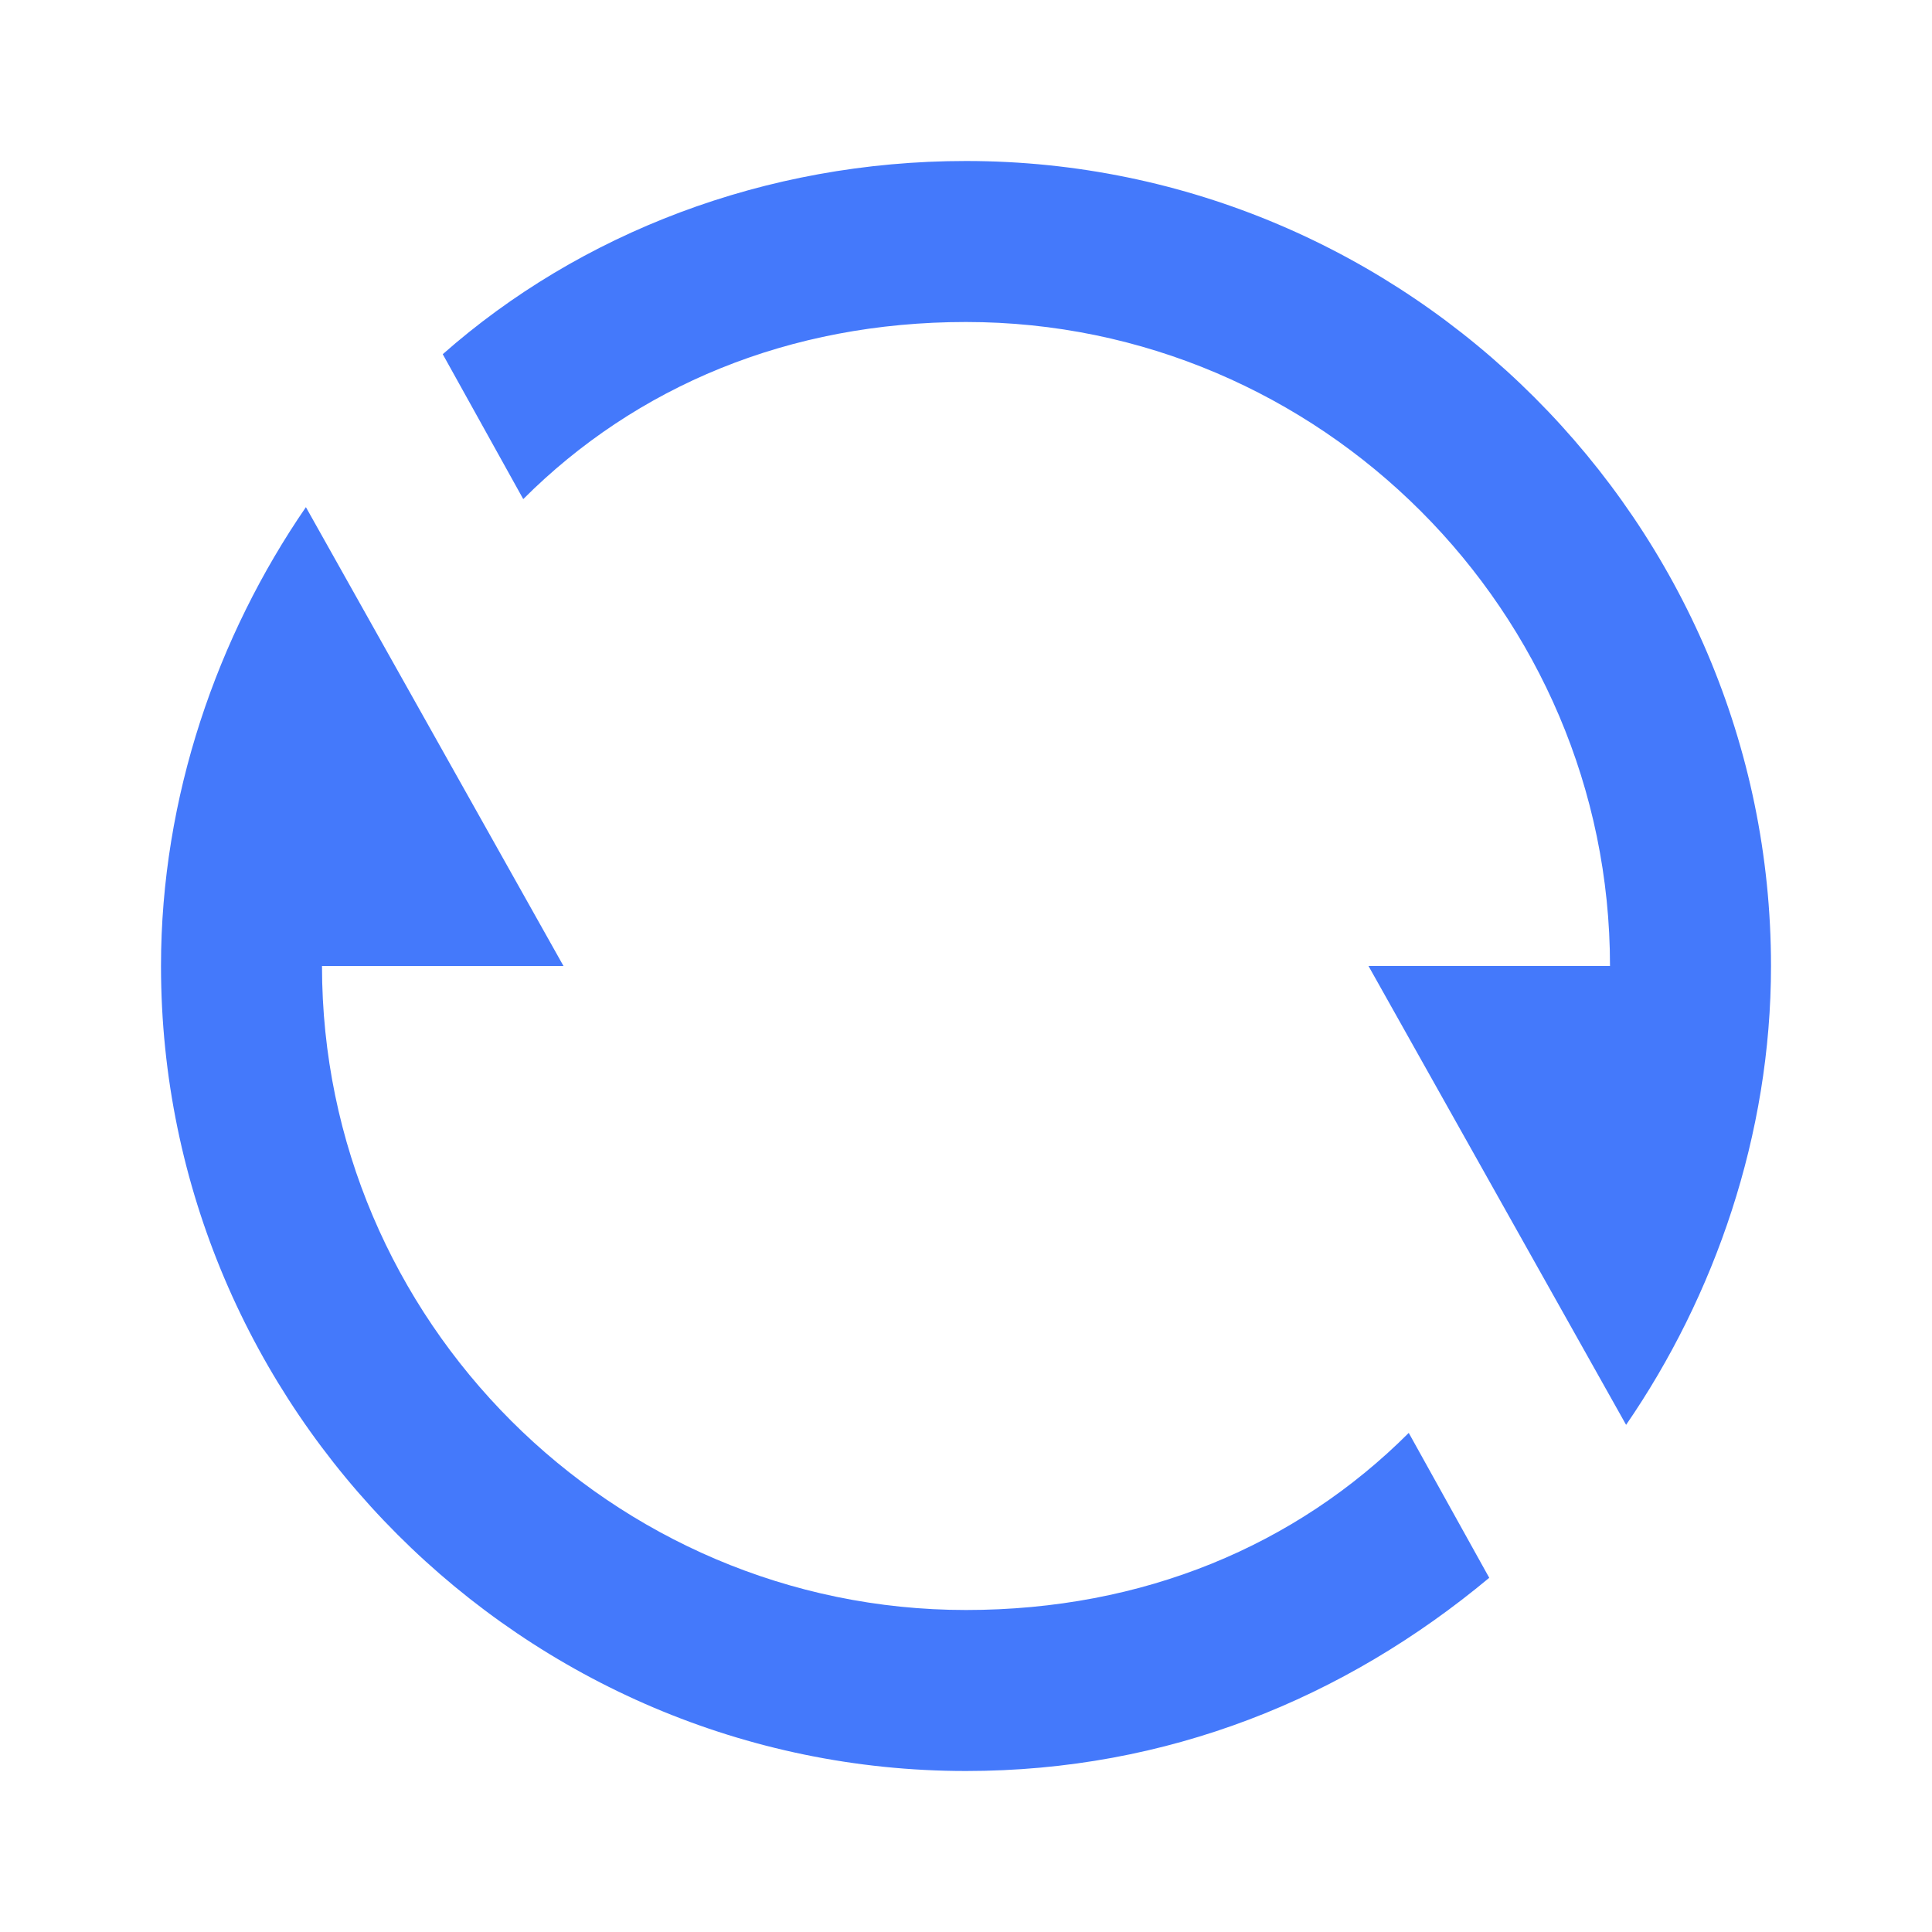 <?xml version="1.0" encoding="utf-8"?>
<!-- Generator: Adobe Illustrator 25.0.0, SVG Export Plug-In . SVG Version: 6.00 Build 0)  -->
<svg version="1.1" id="图层_1" xmlns="http://www.w3.org/2000/svg" xmlns:xlink="http://www.w3.org/1999/xlink" x="0px" y="0px"
	 width="24px" height="24px" viewBox="0 0 24 24" enable-background="new 0 0 24 24" xml:space="preserve">
<path fill="#4479fb" d="M5.5,4.4C7.2,2.9,9.5,2,12,2c5.5,0,10,4.5,10,10c0,2.1-0.7,4.1-1.8,5.7L17,12h3c0-4.4-3.6-8-8-8
	C9.8,4,7.9,4.8,6.5,6.2L5.5,4.4z M18.5,19.6c-1.8,1.5-4,2.4-6.5,2.4C6.5,22,2,17.5,2,12c0-2.1,0.7-4.1,1.8-5.7L7,12H4
	c0,4.4,3.6,8,8,8c2.2,0,4.1-0.8,5.5-2.2L18.5,19.6z"/>
</svg>
